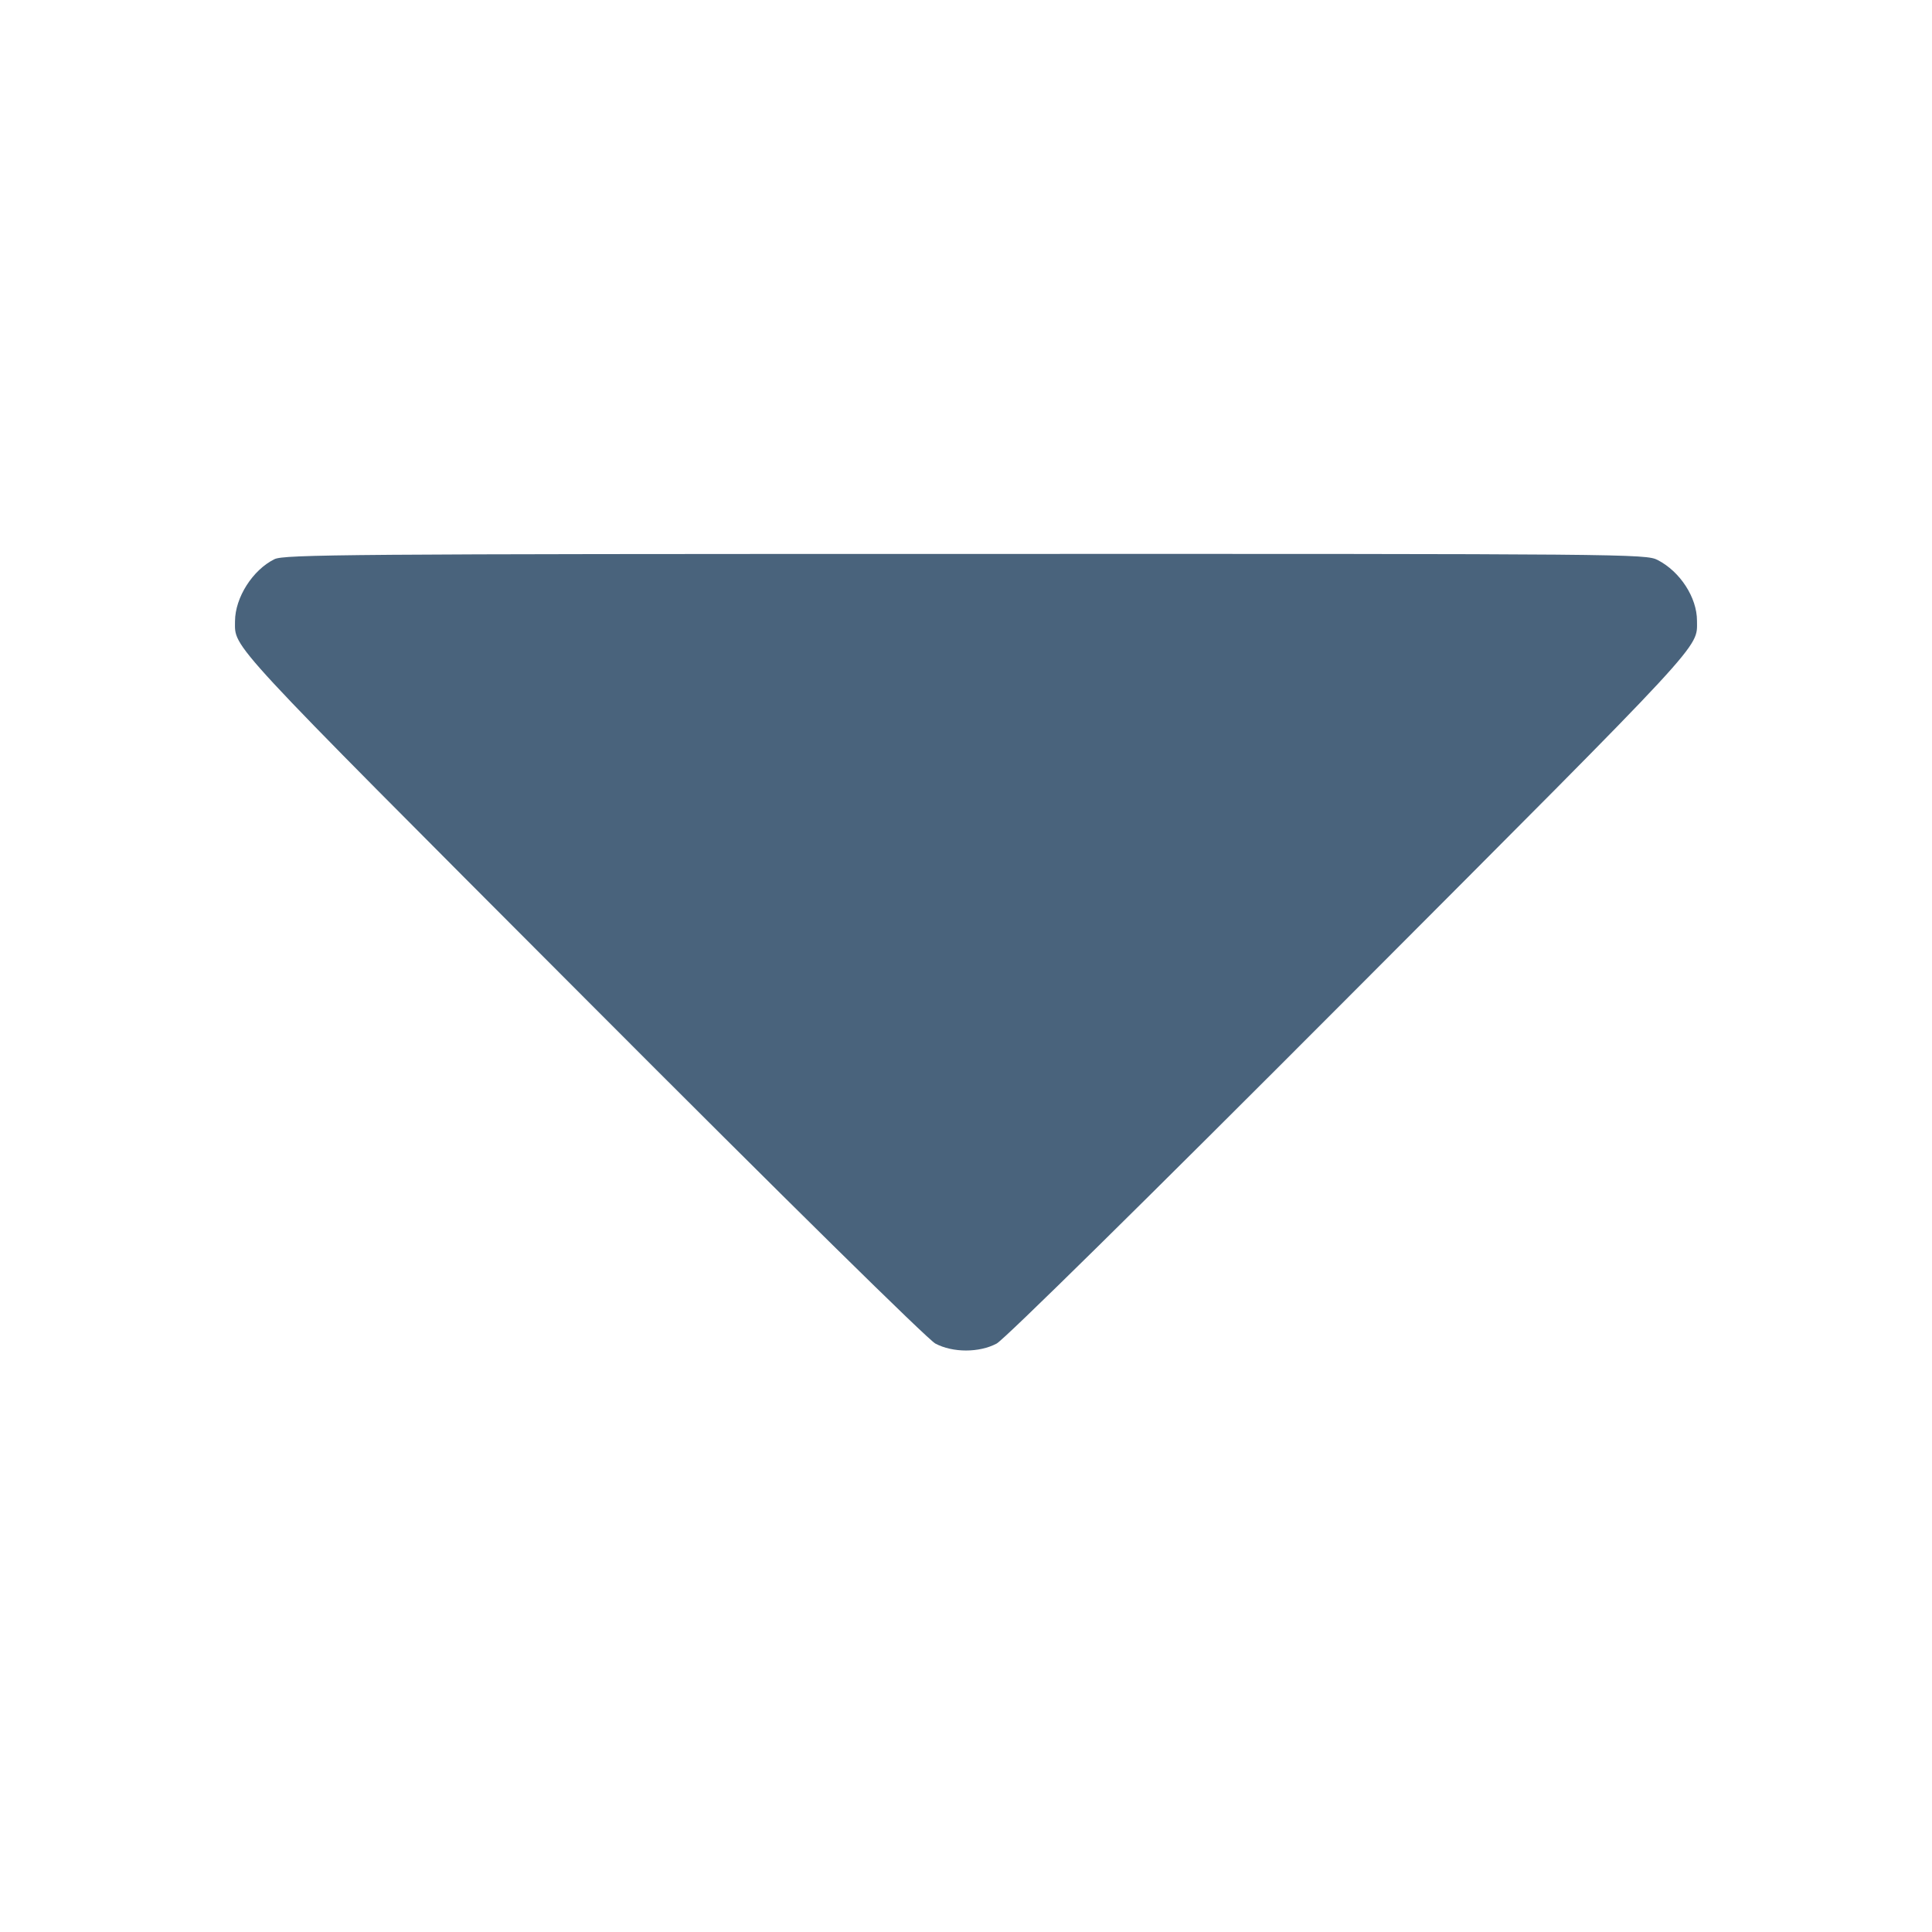 <svg xmlns="http://www.w3.org/2000/svg" fill="#49637C" viewBox="0 0 14 14"><path class="ic_m_arrow_rotate_down" d="M1.989 4.052 C 1.831 4.130,1.704 4.329,1.703 4.501 C 1.703 4.700,1.619 4.610,4.221 7.217 C 5.709 8.709,6.722 9.706,6.778 9.736 C 6.904 9.803,7.096 9.803,7.222 9.736 C 7.278 9.706,8.291 8.709,9.779 7.217 C 12.385 4.605,12.297 4.701,12.297 4.498 C 12.297 4.330,12.175 4.142,12.012 4.058 C 11.927 4.014,11.801 4.013,6.995 4.014 C 2.525 4.014,2.058 4.018,1.989 4.052 "  stroke="none" fill-rule="evenodd"></path></svg>